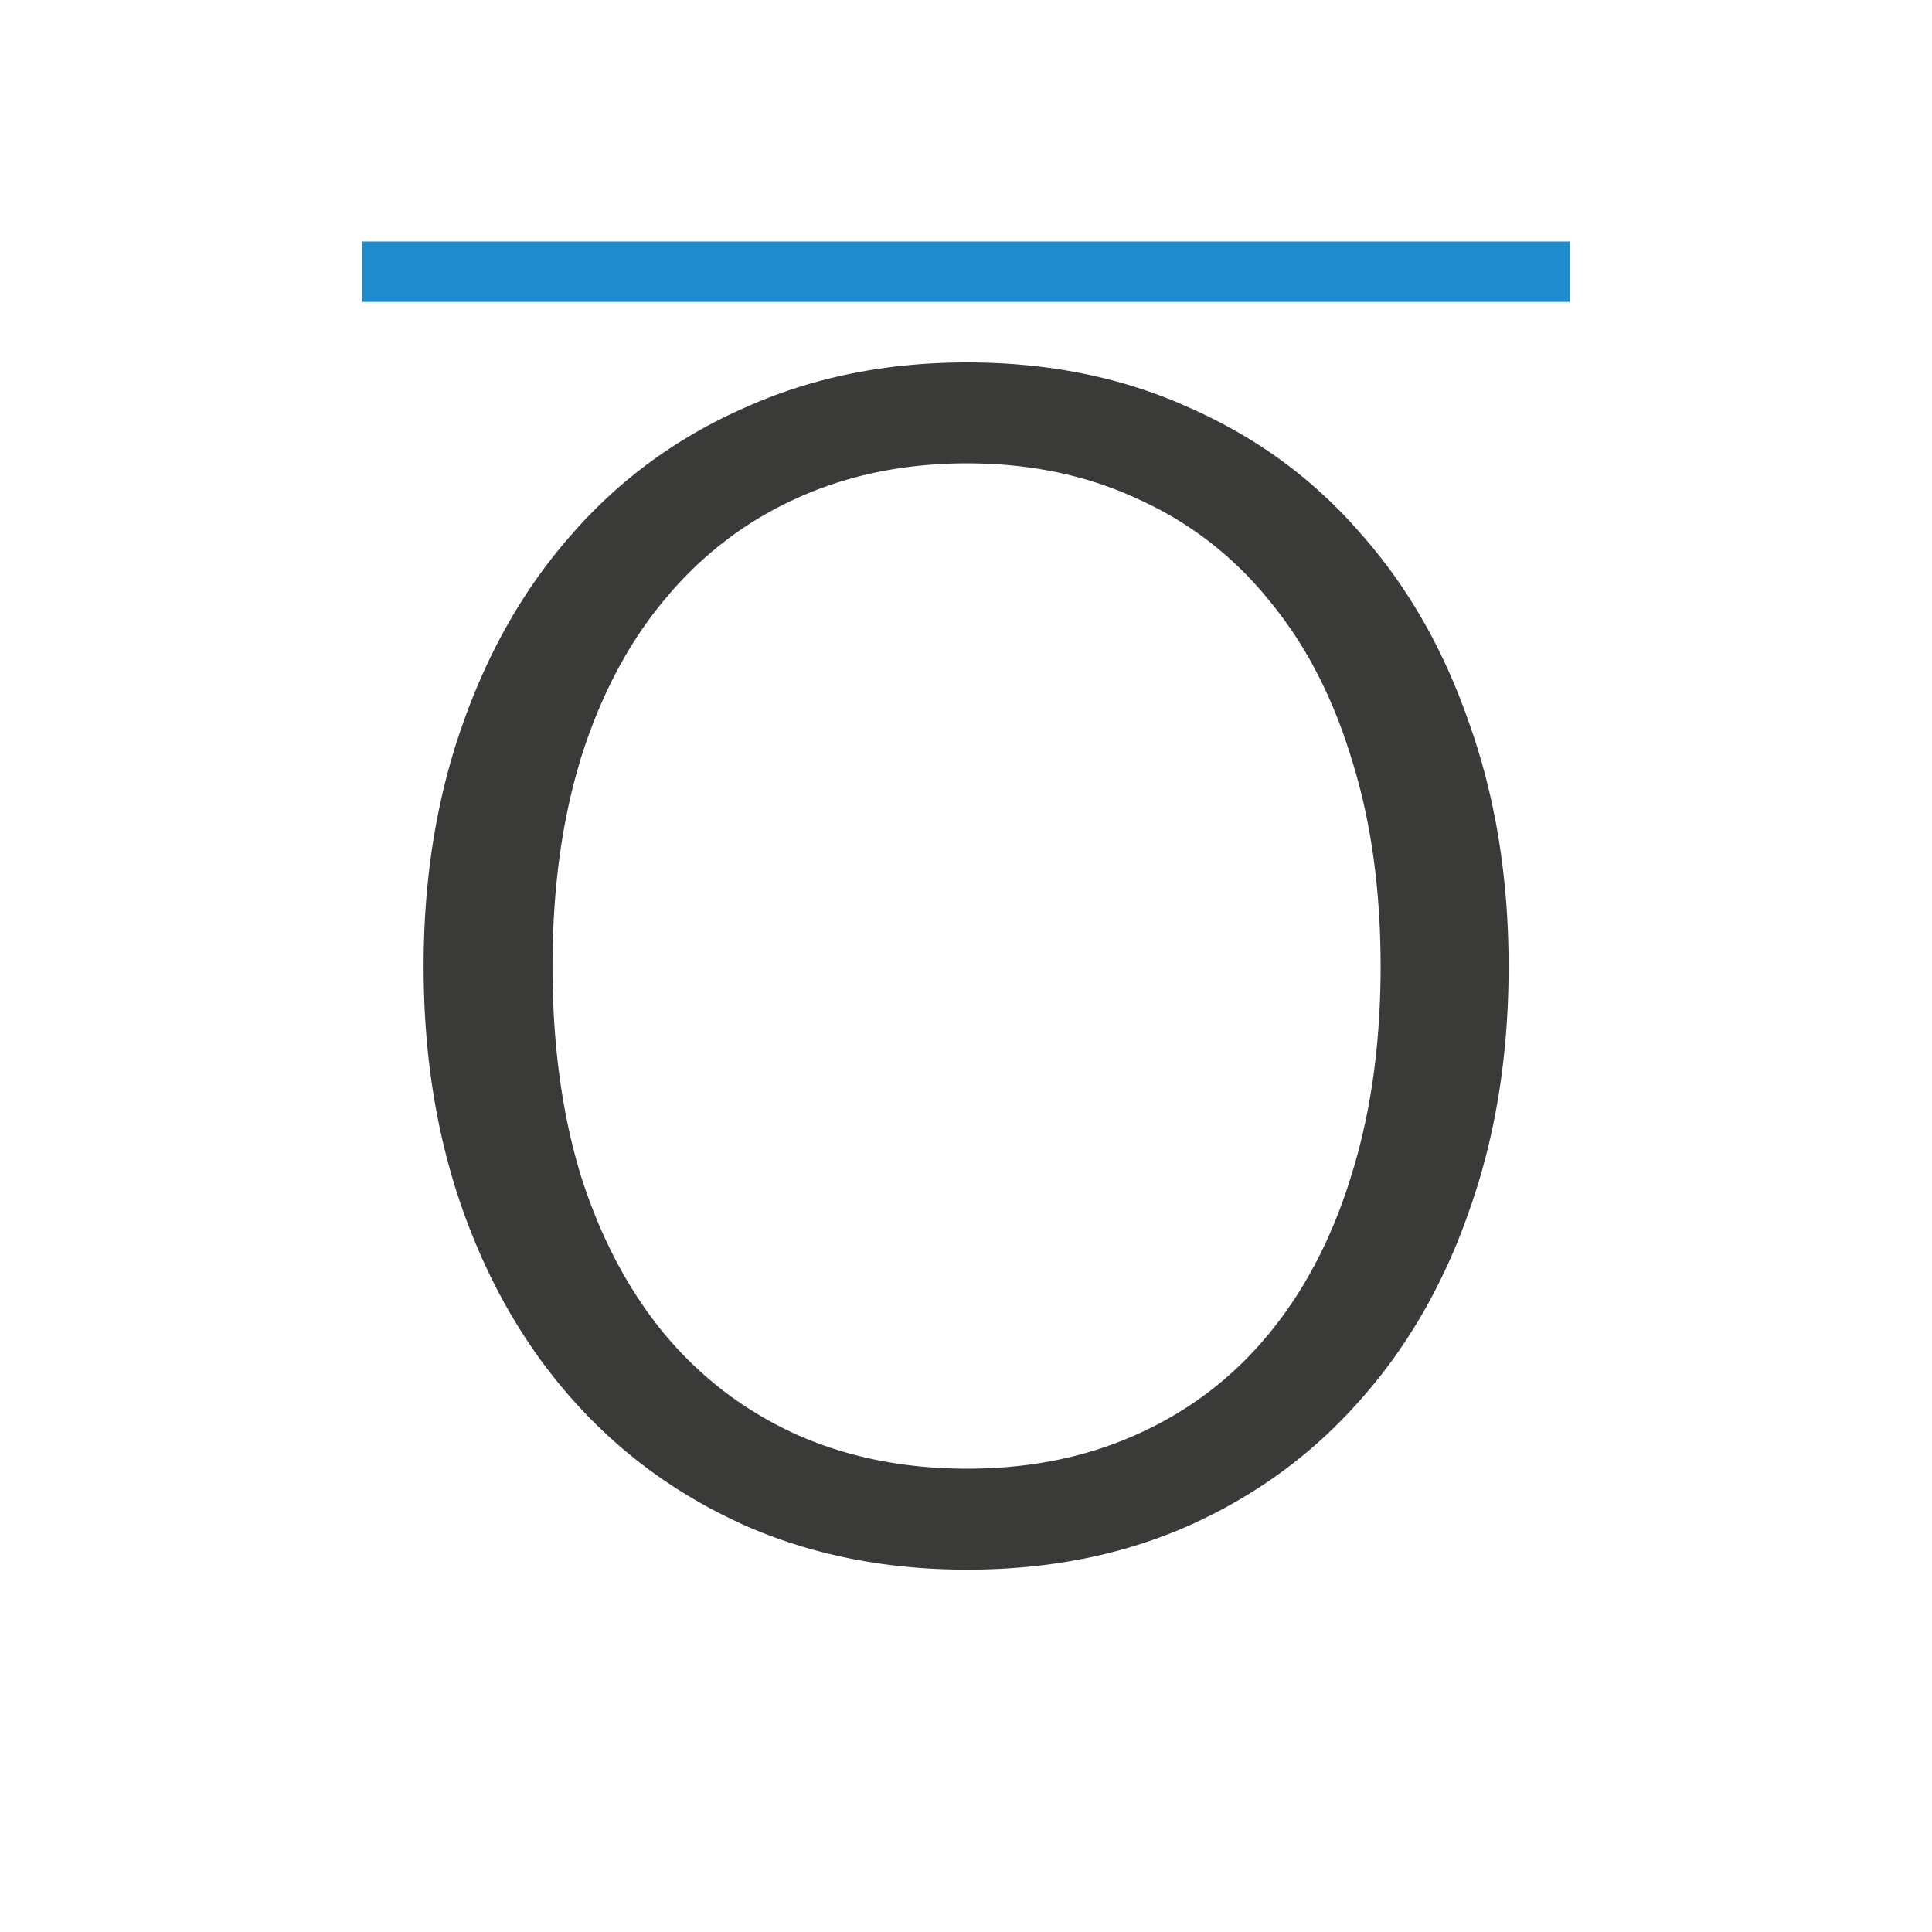 <svg viewBox="0 0 32 32" xmlns="http://www.w3.org/2000/svg"><path d="m6 4h20v1h-20z" fill="#1e8bcd" fill-opacity=".993" stroke-width="1.026"/><path d="m16.262-14.48c-1.699 0-3.236.314-4.629.936a.477.477 0 0 1 -.004.002c-1.398.612-2.589 1.472-3.586 2.594a.477.477 0 0 1 0 .002c-.997 1.109-1.774 2.439-2.328 4.002-.553 1.545-.832 3.247-.832 5.113 0 1.88.28 3.588.832 5.133.554 1.55 1.33 2.872 2.328 3.982.996 1.109 2.187 1.971 3.586 2.596.001 0.0.001-0.0.002 0 .001 0.0.001.002.002.002 1.393.609 2.93.916 4.629.916 1.714 0 3.251-.307 4.631-.916 1.4-.625 2.583-1.488 3.566-2.596a.477.477 0 0 1 .002-.002c.997-1.109 1.767-2.432 2.309-3.98a.477.477 0 0 1 0-.002c.552-1.544.832-3.253.832-5.133 0-1.866-.279-3.568-.832-5.113a.477.477 0 0 1 -.002-.004c-.541-1.561-1.31-2.889-2.307-3.998a.477.477 0 0 1 -.002-.004c-.983-1.12-2.167-1.98-3.564-2.592a.477.477 0 0 1 -.004-.002c-1.379-.621-2.916-.936-4.629-.936zm0 2.113c1.31 0 2.509.247 3.58.748 1.079.485 2.002 1.199 2.748 2.125.759.913 1.332 2.024 1.725 3.32.408 1.292.607 2.74.607 4.342 0 1.601-.201 3.054-.607 4.357-.393 1.288-.966 2.402-1.727 3.328-.748.914-1.671 1.619-2.75 2.104-1.071.487-2.268.727-3.576.727-1.308 0-2.511-.239-3.594-.725a.477.477 0 0 1 -.002-.002c-1.066-.485-1.988-1.19-2.748-2.102a.477.477 0 0 1 -.002-.002c-.759-.925-1.34-2.036-1.746-3.322a.477.477 0 0 1 -.002-.006c-.394-1.303-.586-2.757-.586-4.357 0-1.601.194-3.047.588-4.338a.477.477 0 0 1 0-.004c.406-1.299.985-2.411 1.746-3.324l.002-.002c.759-.924 1.68-1.636 2.746-2.121 1.083-.5 2.288-.746 3.598-.746z" fill="#3a3a38" transform="matrix(.791 0 0 .791 3.154 17.457)"/></svg>